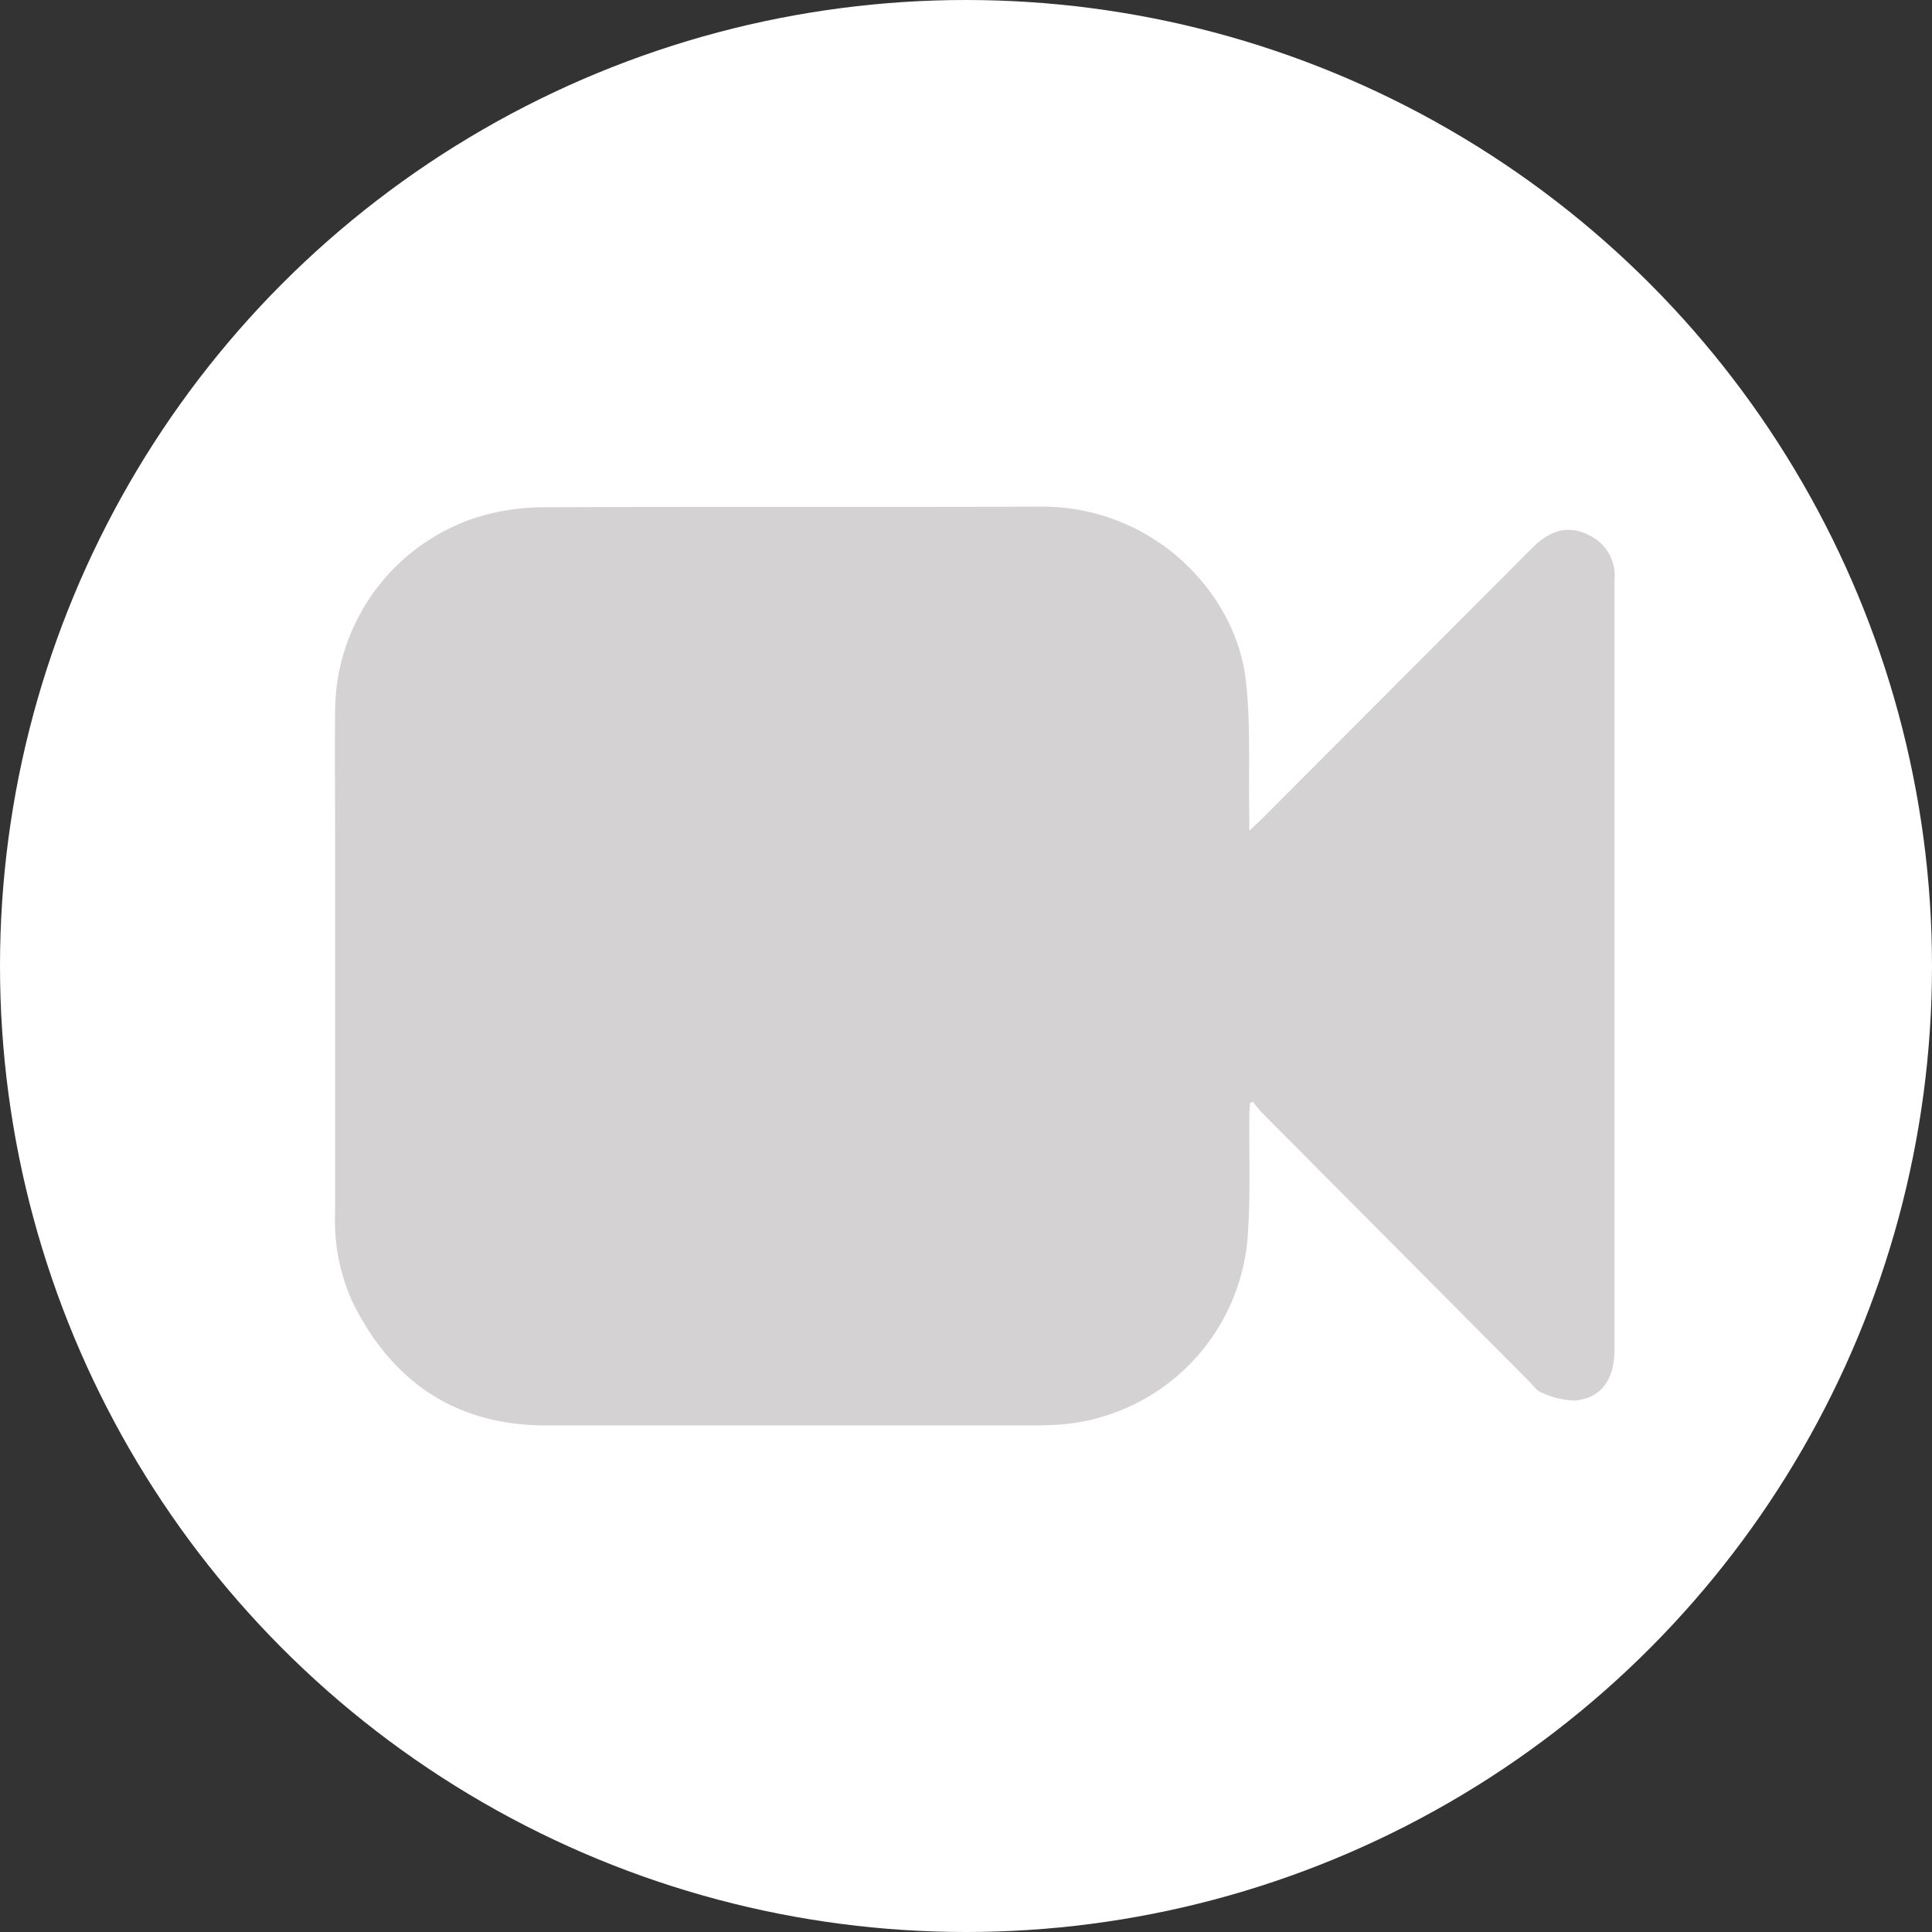 <svg id="Layer_1" data-name="Layer 1" xmlns="http://www.w3.org/2000/svg" viewBox="0 0 237 237"><rect x="0" y="0" width="237" height="237" fill="#333333" stroke="none"/><defs><style>.cls-1{fill:#fff;}.cls-2{fill:#d4d2d2;}</style></defs><circle class="cls-1" cx="118.5" cy="118.5" r="118.5"/><path class="cls-2" d="M163.23,111.93c.67-.62,1.06-1,1.45-1.36Q181.33,93.88,198,77.18c2.48-2.49,5-2.84,7.7-1.09a5.48,5.48,0,0,1,2.35,5v94.39c0,3.75-1.59,6-4.83,6.33a10.43,10.43,0,0,1-4.15-1c-.57-.21-1-.86-1.46-1.33l-32.82-33a14.91,14.91,0,0,1-1.07-1.31l-.39.13c0,.52-.07,1-.07,1.55-.05,4.87.15,9.77-.19,14.61a25,25,0,0,1-23.82,23.34c-.66,0-1.32.06-2,.06q-30.11,0-60.21,0c-11,0-18.85-5.21-23.73-15a24.06,24.06,0,0,1-2.2-11.06q0-23.25,0-46.5c0-5-.05-10,0-14.94A25.06,25.06,0,0,1,68.23,73.55a27.66,27.66,0,0,1,8.43-1.32c20.32-.1,40.65,0,61-.08,13.81-.07,23.91,10.55,25.15,21.22.64,5.43.33,11,.44,16.45,0,.59,0,1.17,0,2.1Z" transform="translate(-10 -10)"/></svg>